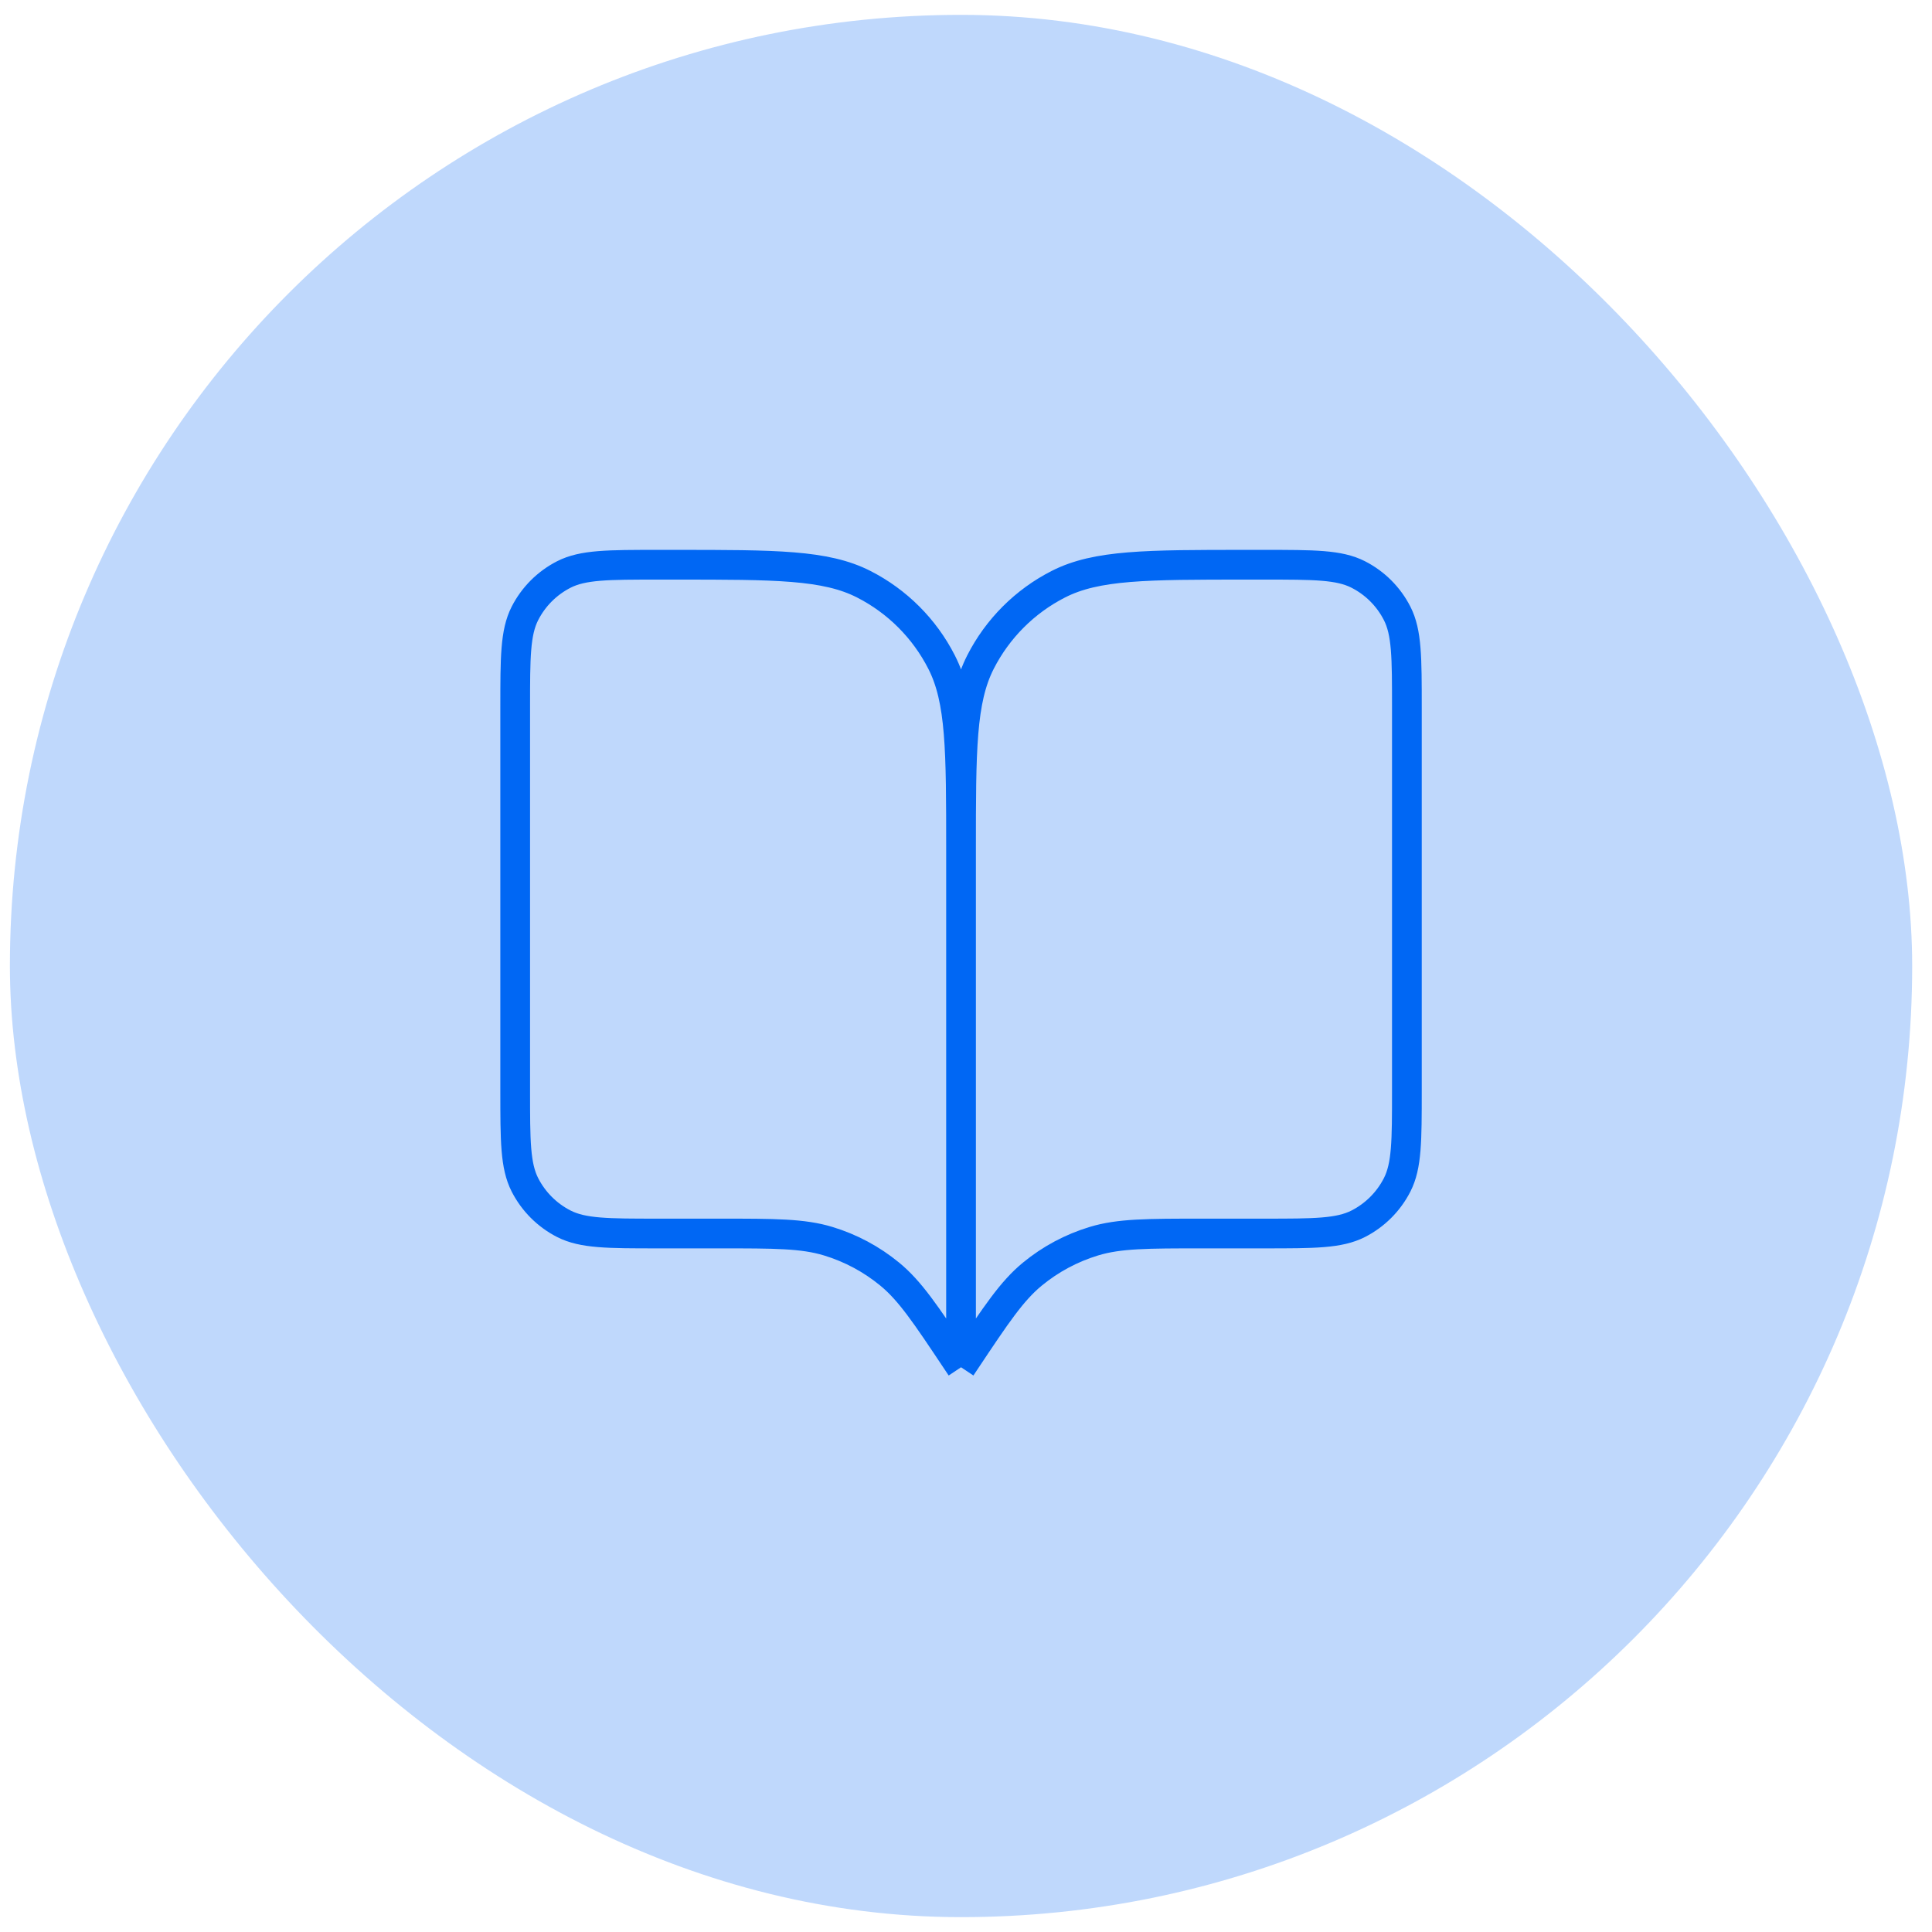 <svg width="65" height="65" viewBox="0 0 65 65" fill="none" xmlns="http://www.w3.org/2000/svg">
<rect x="0.333" y="0.5" width="64" height="64" rx="32" fill="#0067F4" fill-opacity="0.25"/>
<path d="M32.333 46L32.183 45.775C31.141 44.212 30.62 43.431 29.932 42.865C29.322 42.364 28.62 41.988 27.865 41.759C27.013 41.5 26.074 41.5 24.195 41.5H22.133C20.453 41.5 19.613 41.5 18.971 41.173C18.407 40.885 17.948 40.426 17.66 39.862C17.333 39.22 17.333 38.38 17.333 36.7V23.8C17.333 22.12 17.333 21.28 17.66 20.638C17.948 20.073 18.407 19.615 18.971 19.327C19.613 19 20.453 19 22.133 19H22.733C26.093 19 27.773 19 29.057 19.654C30.186 20.229 31.104 21.147 31.679 22.276C32.333 23.559 32.333 25.24 32.333 28.6M32.333 46V28.6M32.333 46L32.483 45.775C33.525 44.212 34.046 43.431 34.734 42.865C35.344 42.364 36.046 41.988 36.801 41.759C37.653 41.5 38.592 41.5 40.471 41.5H42.533C44.213 41.5 45.053 41.5 45.695 41.173C46.26 40.885 46.718 40.426 47.006 39.862C47.333 39.22 47.333 38.38 47.333 36.7V23.8C47.333 22.12 47.333 21.28 47.006 20.638C46.718 20.073 46.26 19.615 45.695 19.327C45.053 19 44.213 19 42.533 19H41.933C38.573 19 36.892 19 35.609 19.654C34.48 20.229 33.562 21.147 32.987 22.276C32.333 23.559 32.333 25.24 32.333 28.6" stroke="#0067F4" strokeWidth="3" strokeLinecap="round" strokeLinejoin="round"/>
</svg>
